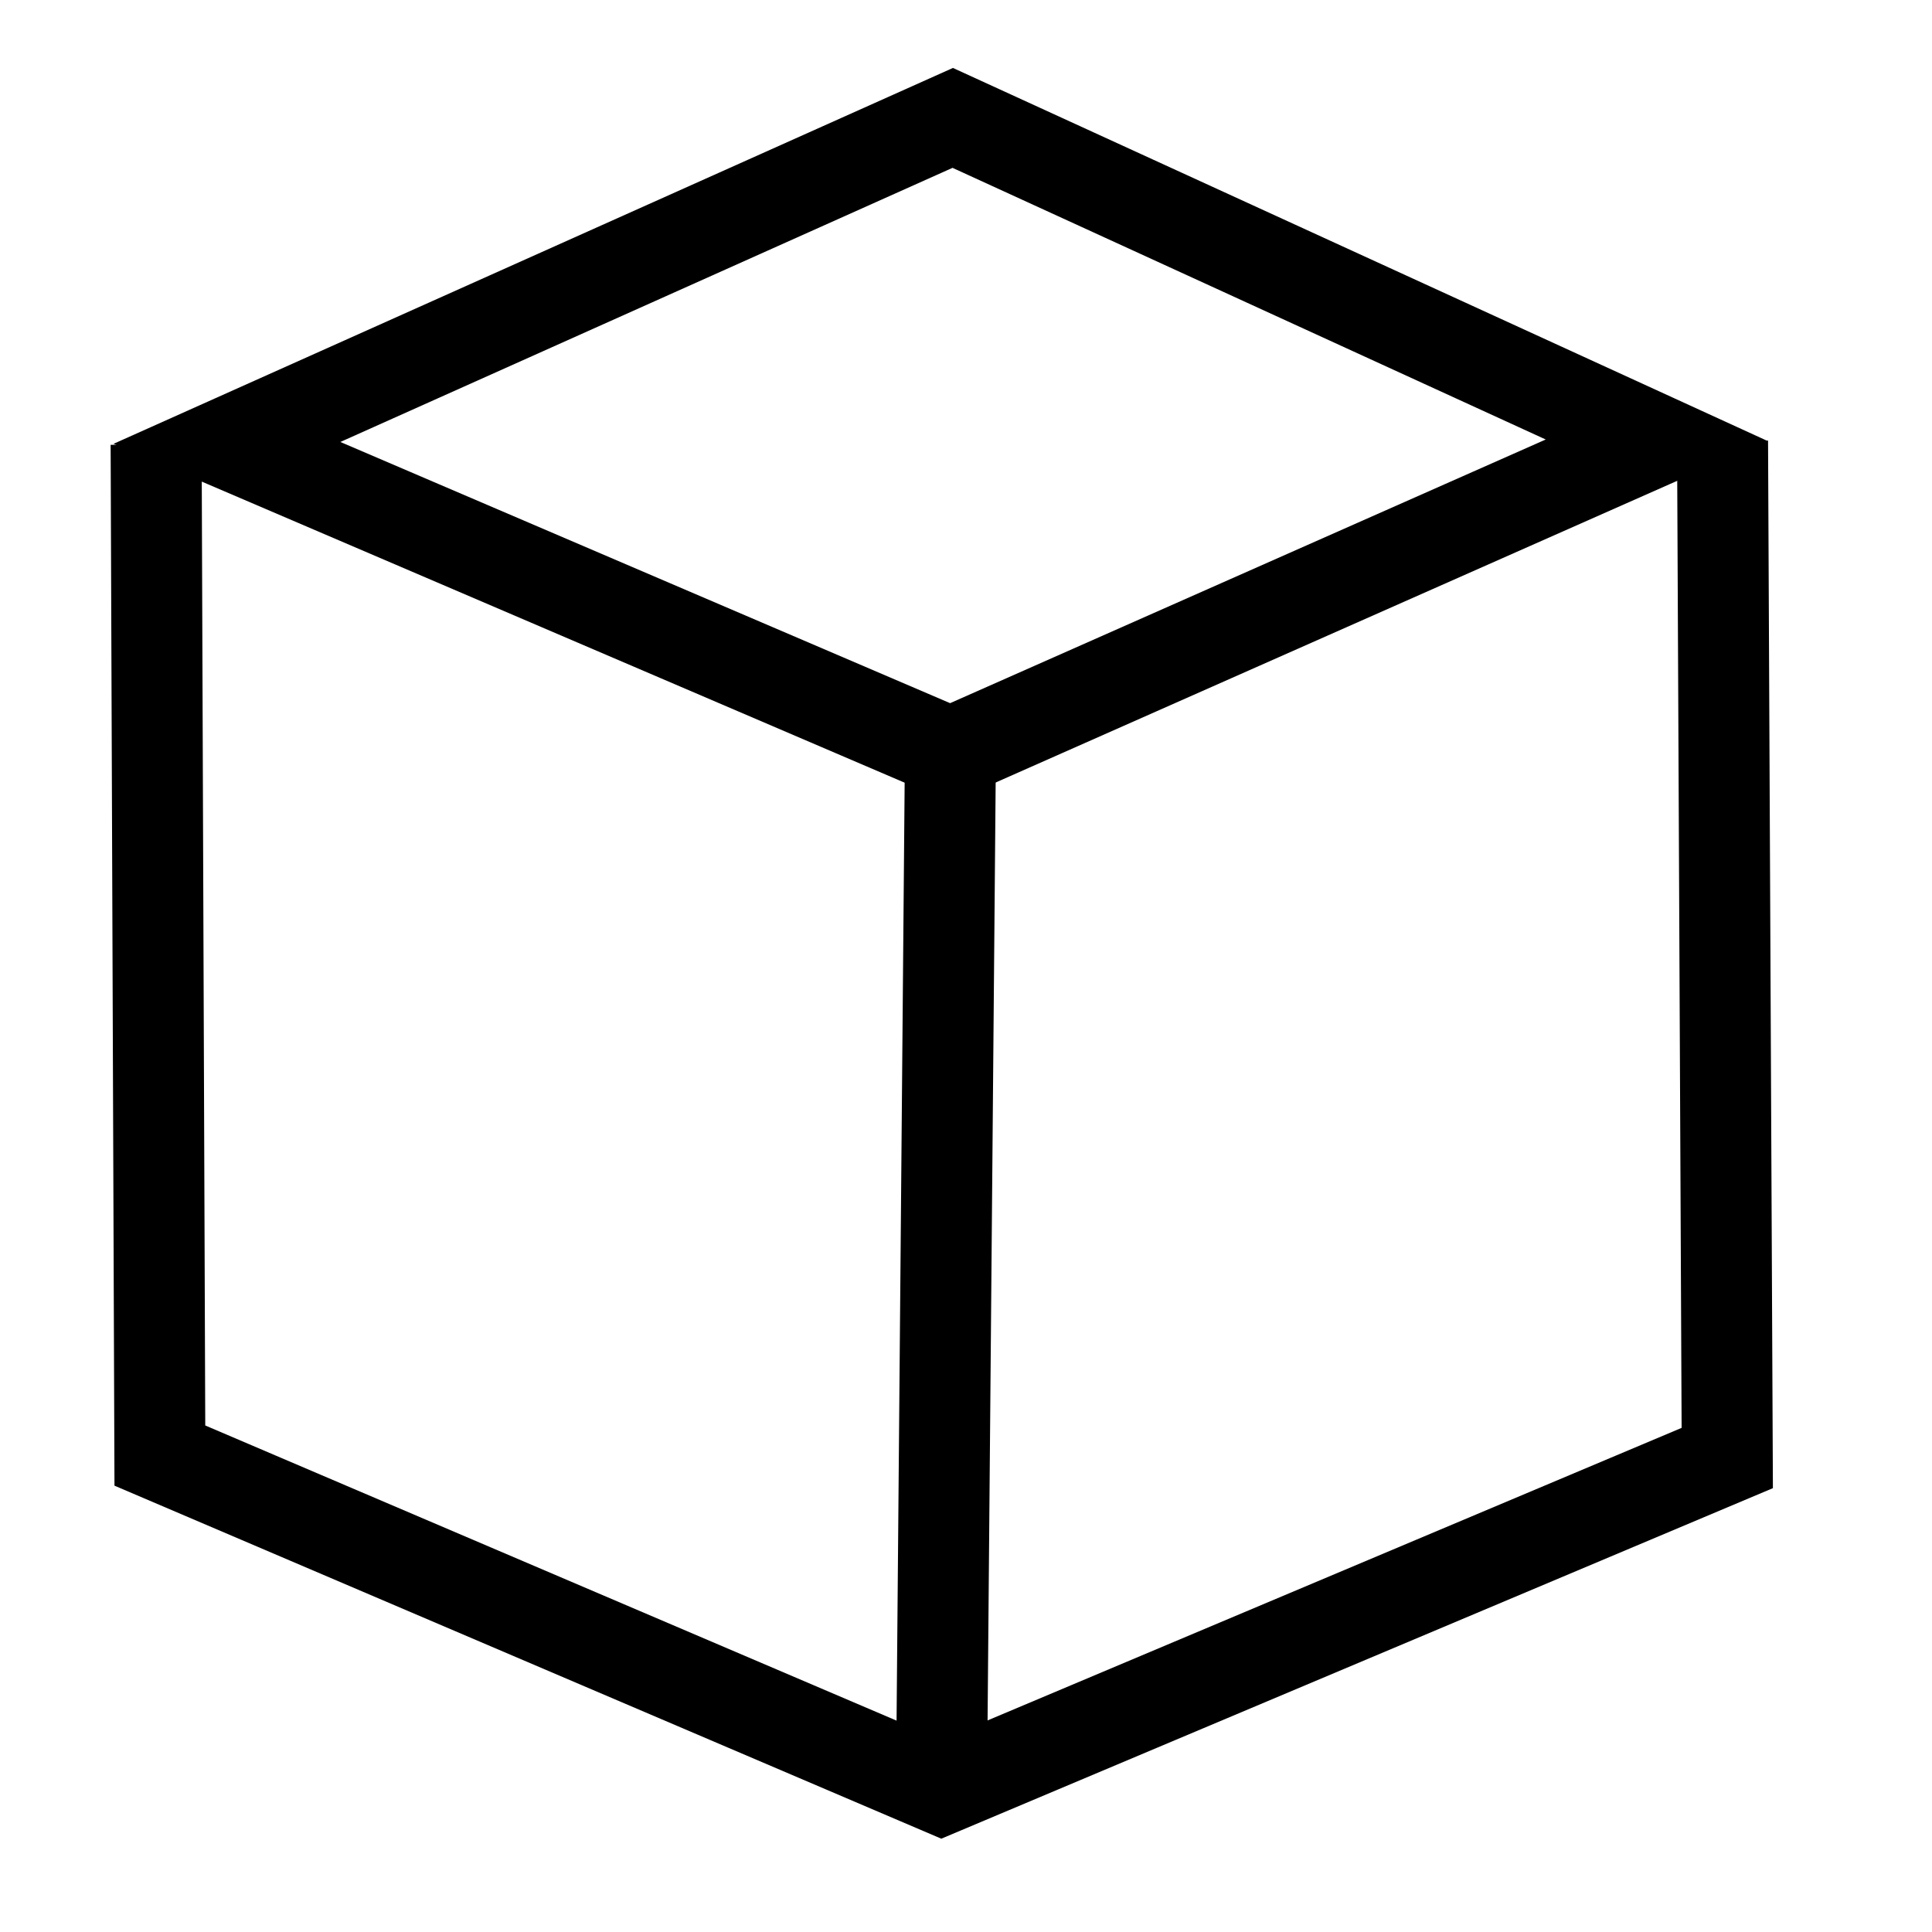 <?xml version="1.0" encoding="UTF-8" standalone="no"?>
<!-- Created with Inkscape (http://www.inkscape.org/) -->

<svg
   width="16"
   height="16"
   viewBox="0 0 4.233 4.233"
   version="1.1"
   id="svg5"
   inkscape:version="1.1.1 (3bf5ae0d25, 2021-09-20)"
   sodipodi:docname="crate-symbolic.svg"
   xmlns:inkscape="http://www.inkscape.org/namespaces/inkscape"
   xmlns:sodipodi="http://sodipodi.sourceforge.net/DTD/sodipodi-0.dtd"
   xmlns="http://www.w3.org/2000/svg"
   xmlns:svg="http://www.w3.org/2000/svg">
  <sodipodi:namedview
     id="namedview7"
     pagecolor="#ffffff"
     bordercolor="#666666"
     borderopacity="1.0"
     inkscape:pageshadow="2"
     inkscape:pageopacity="0.0"
     inkscape:pagecheckerboard="0"
     inkscape:document-units="mm"
     showgrid="false"
     units="px"
     width="16px"
     inkscape:zoom="22.292705"
     inkscape:cx="8.3883944"
     inkscape:cy="-4.553059"
     inkscape:window-width="1920"
     inkscape:window-height="1016"
     inkscape:window-x="0"
     inkscape:window-y="0"
     inkscape:window-maximized="1"
     inkscape:current-layer="g1449" />
  <defs
     id="defs2" />
  <g
     inkscape:label="Layer 1"
     inkscape:groupmode="layer"
     id="layer1">
    <g
       id="g1449"
       transform="matrix(0.134,0,0,0.134,-13.759,-6.193)"
       style="stroke-width:1.488;stroke-miterlimit:4;stroke-dasharray:none">
      <path
         style="fill:none;stroke:#000000;stroke-width:1.488;stroke-linecap:butt;stroke-linejoin:miter;stroke-miterlimit:4;stroke-dasharray:none;stroke-opacity:1"
         d="m 106.39,53.458 11.829,5.067 11.546,-5.111 -11.508,-5.27 z"
         id="path915"
         sodipodi:nodetypes="ccccc" />
      <path
         style="fill:none;stroke:#000000;stroke-width:1.488;stroke-linecap:butt;stroke-linejoin:miter;stroke-opacity:1;stroke-miterlimit:4;stroke-dasharray:none"
         d="m 105.232,53.487 0.061,16.529 12.779,5.456 12.849,-5.416 -0.077,-16.632 v 0 0"
         id="path917" />
      <path
         style="fill:none;stroke:#000000;stroke-width:1.488;stroke-linecap:butt;stroke-linejoin:miter;stroke-opacity:1;stroke-miterlimit:4;stroke-dasharray:none"
         d="M 118.219,58.524 118.073,75.473 v 0"
         id="path919" />
    </g>
  </g>
</svg>
